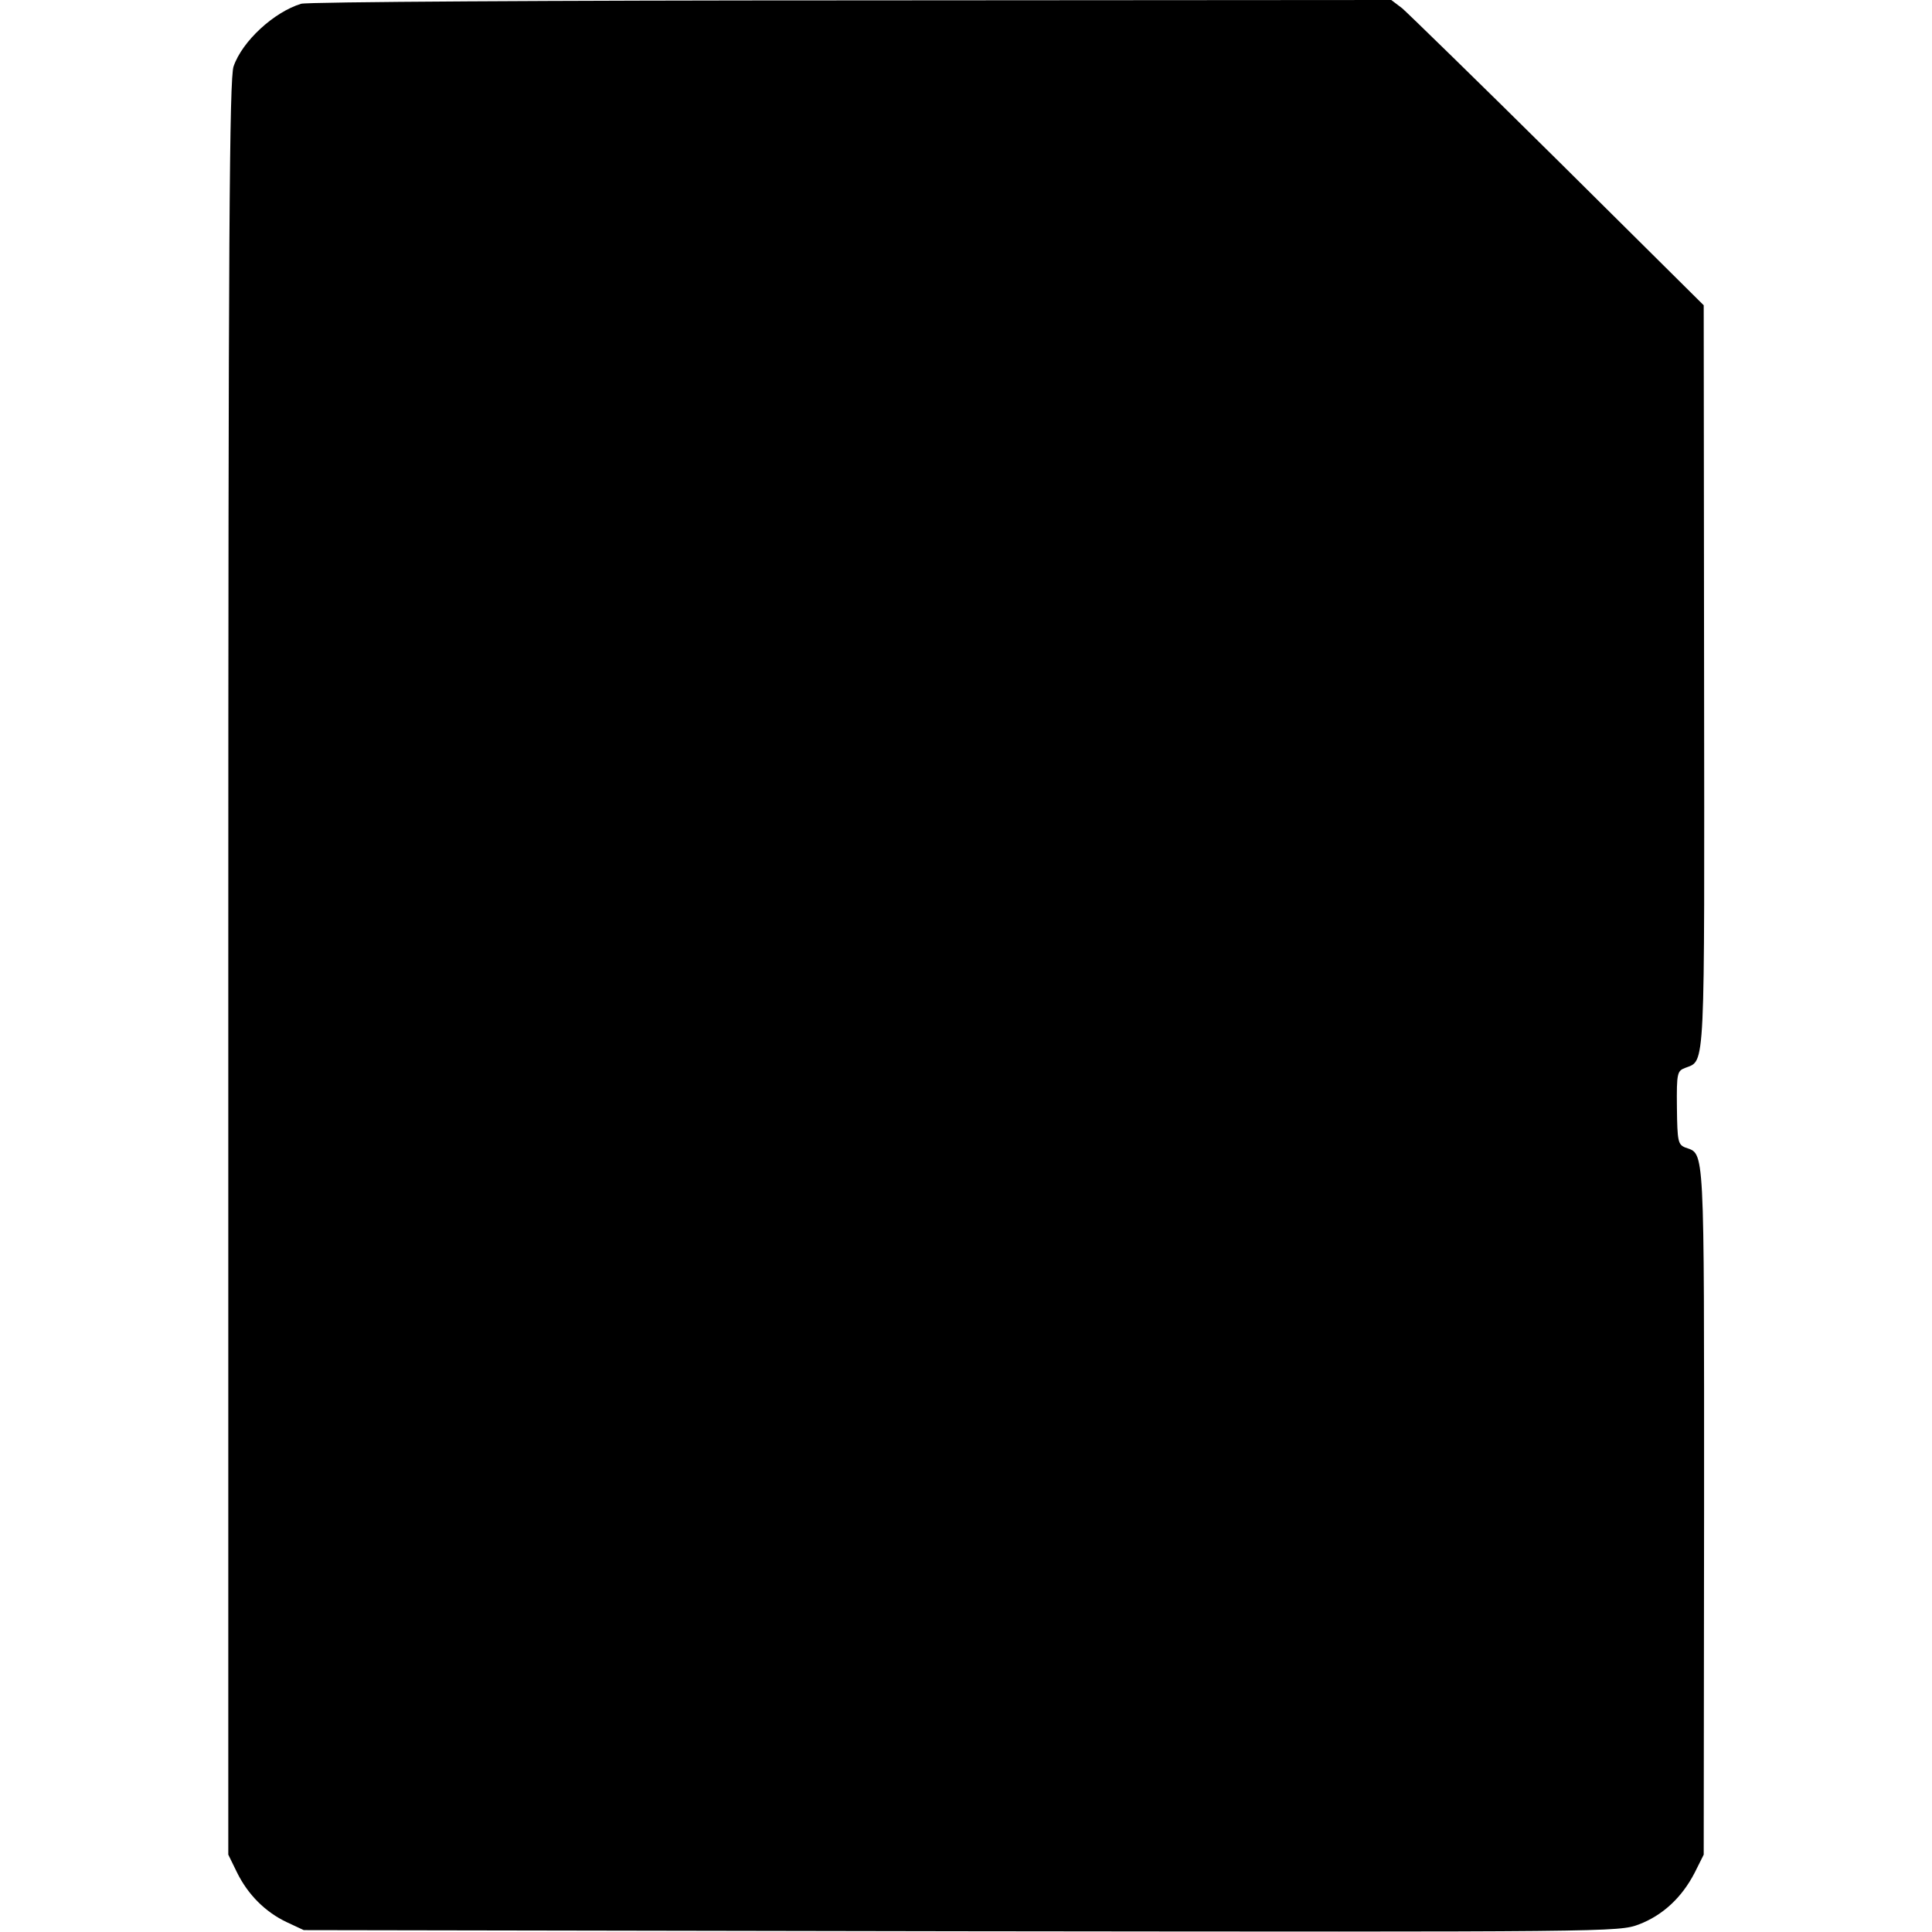 <?xml version="1.0" standalone="no"?>
<!DOCTYPE svg PUBLIC "-//W3C//DTD SVG 20010904//EN"
 "http://www.w3.org/TR/2001/REC-SVG-20010904/DTD/svg10.dtd">
<svg version="1.0" xmlns="http://www.w3.org/2000/svg"
 width="512pt" height="512pt" viewBox="0 0 512 512"
 preserveAspectRatio="xMidYMid meet">
<g transform="translate(0,512) scale(0.1,-0.1)"
fill="#000000" stroke="none">
<path d="M798 5110 c-72 -22 -156 -99 -179 -166 -11 -32 -14 -434 -14 -2389
l0 -2350 23 -47 c29 -59 75 -105 132 -132 l45 -21 1742 -3 c1728 -2 1742 -2
1796 18 63 24 114 71 148 137 l24 48 1 913 c0 982 2 942 -50 961 -19 8 -21 16
-22 106 -1 92 1 97 22 105 54 21 51 -22 50 1038 l-1 983 -385 382 c-212 210
-399 392 -414 405 l-29 22 -1431 -1 c-787 0 -1443 -4 -1458 -9z"/>
</g>
</svg>
